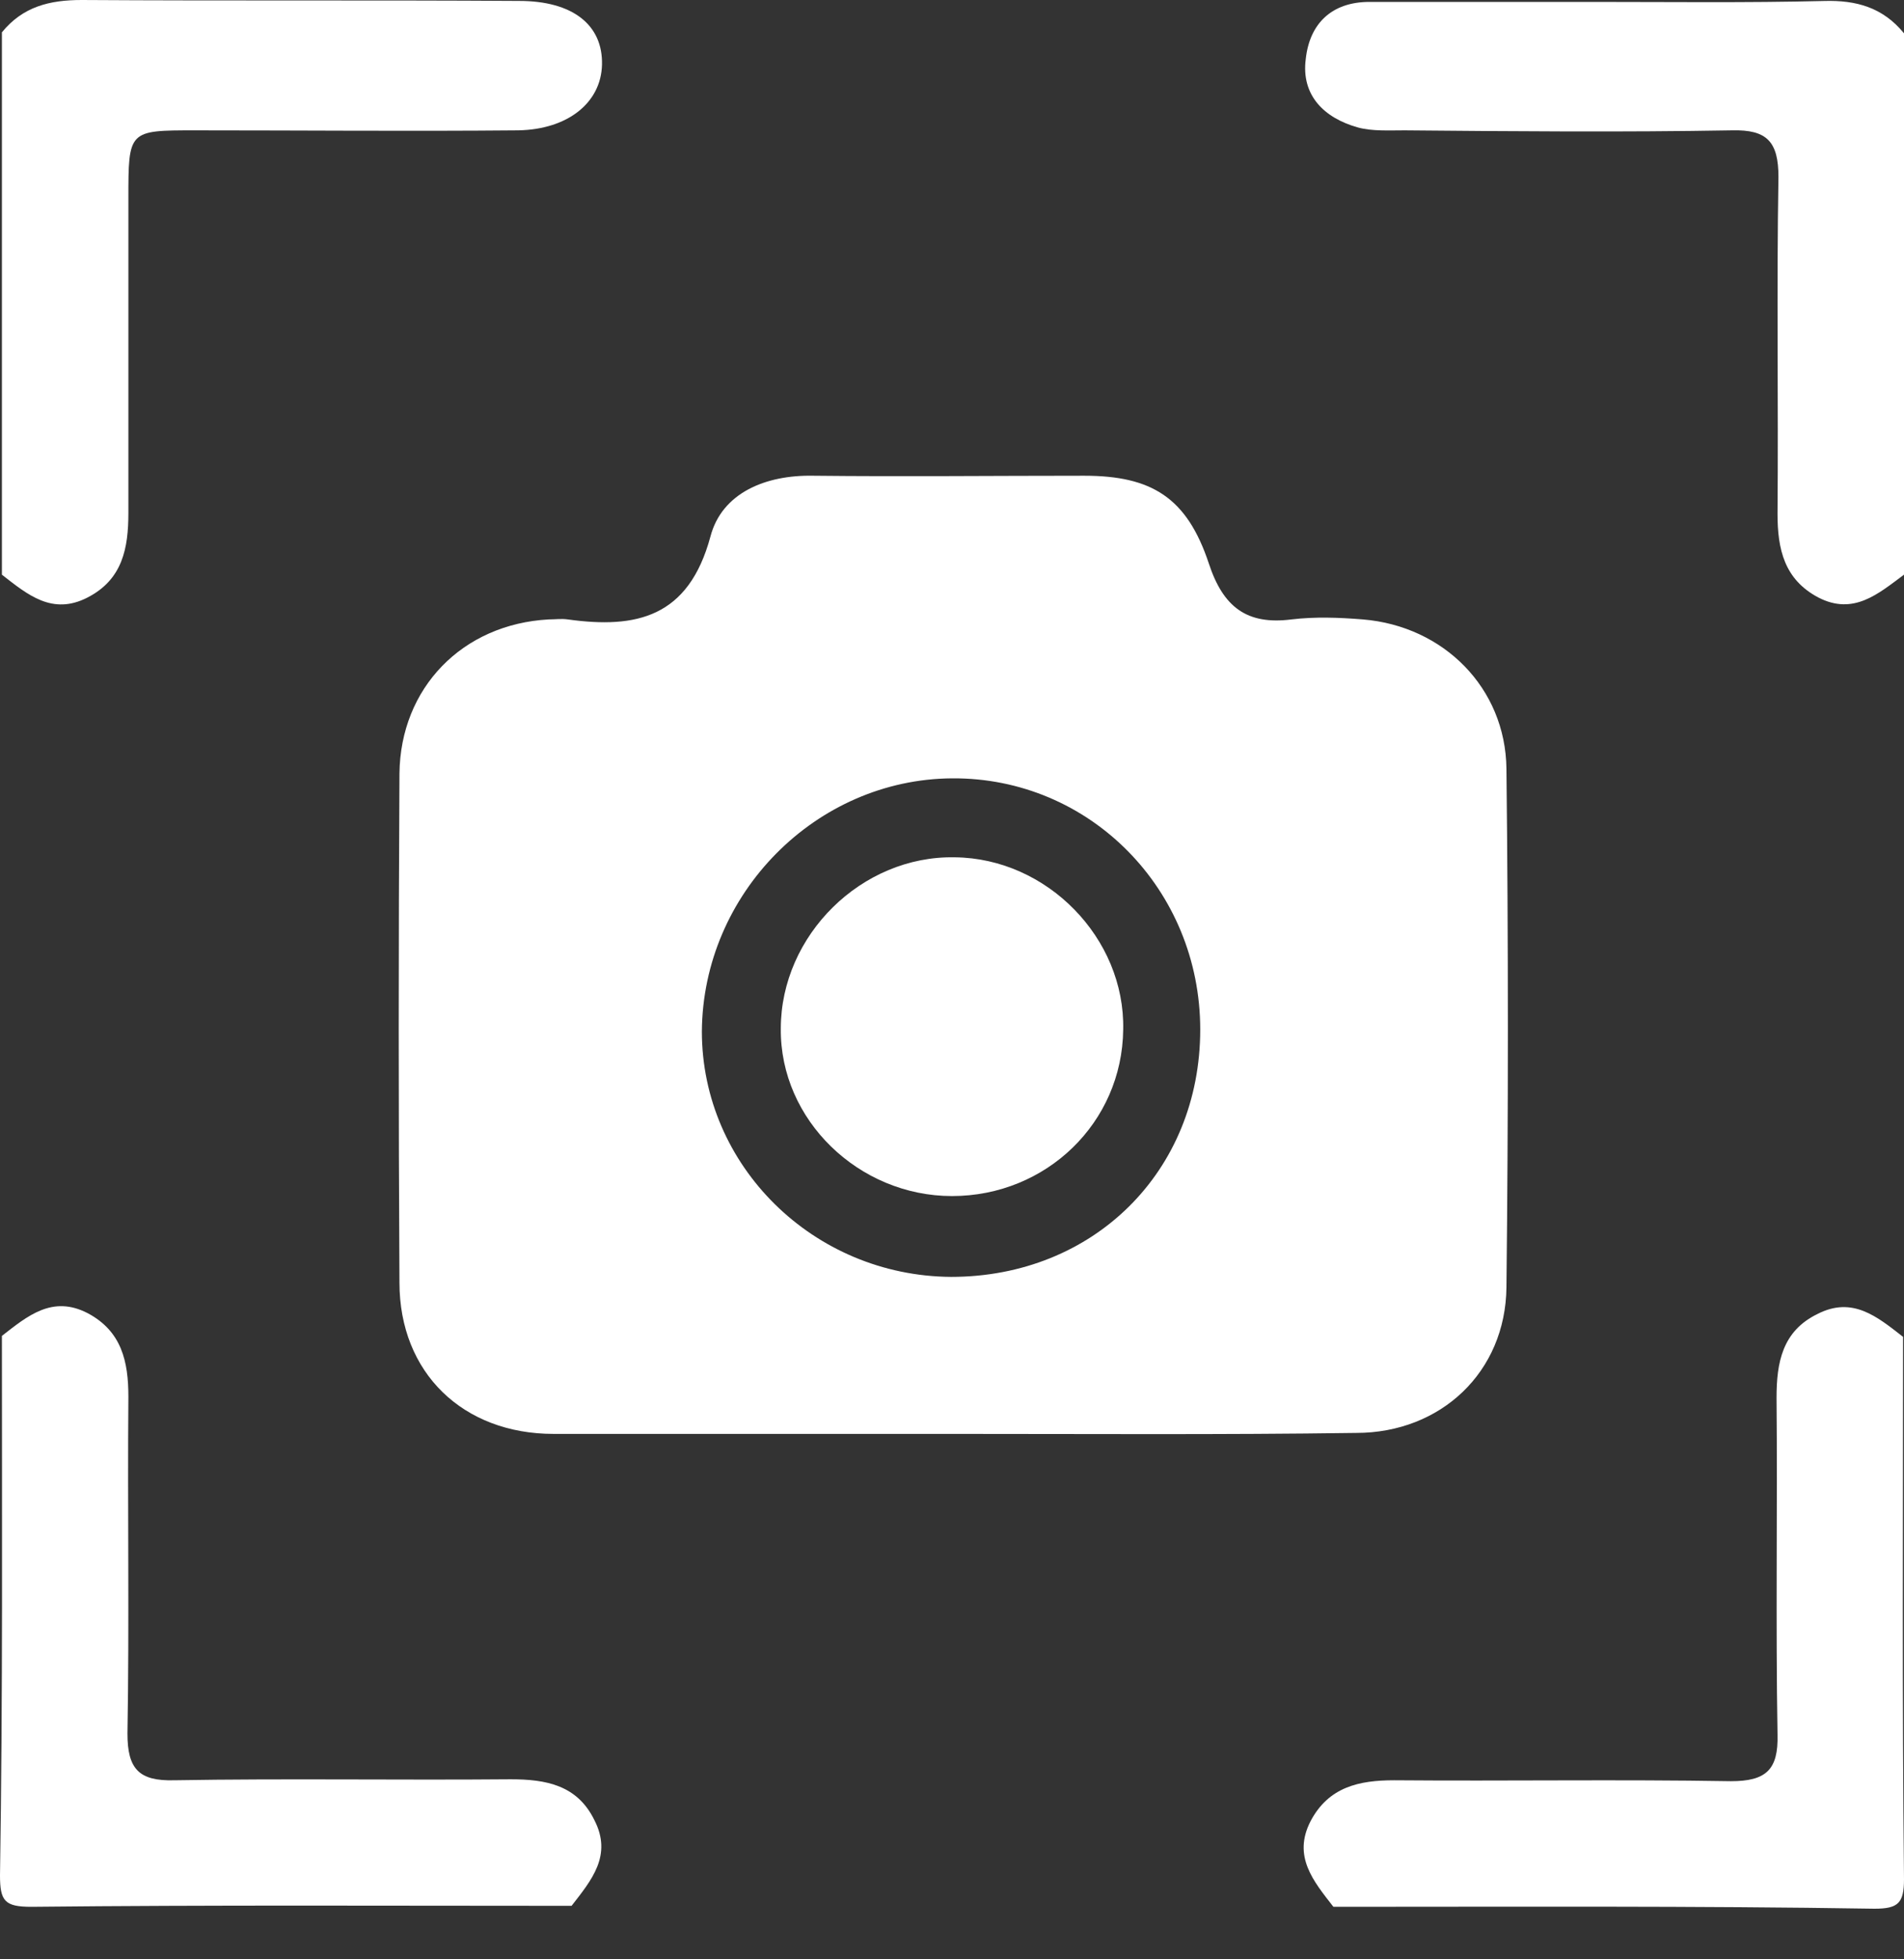 <svg width="35" height="36" viewBox="0 0 35 36" fill="none" xmlns="http://www.w3.org/2000/svg">
<rect x="0" y="0" width="35" height="36" fill="#333333" stroke="none"/>
<path d="M0.035 24.545C0.507 24.178 0.962 23.794 1.608 24.126C2.238 24.458 2.36 25.017 2.36 25.664C2.343 27.727 2.378 29.79 2.343 31.853C2.343 32.5 2.552 32.727 3.199 32.71C5.262 32.675 7.325 32.71 9.388 32.692C10.035 32.692 10.612 32.797 10.927 33.444C11.259 34.091 10.874 34.545 10.507 35.017C7.203 35.017 3.899 35 0.577 35.035C0.087 35.035 0 34.93 0 34.458C0.052 31.154 0.035 27.849 0.035 24.545Z" fill="white"/>
<path d="M24.511 35.035C24.143 34.563 23.759 34.108 24.091 33.462C24.423 32.832 24.983 32.71 25.629 32.71C27.692 32.727 29.755 32.692 31.818 32.727C32.465 32.727 32.692 32.517 32.675 31.871C32.64 29.808 32.675 27.745 32.657 25.682C32.657 25.035 32.762 24.458 33.409 24.143C34.056 23.811 34.511 24.196 34.983 24.563C34.983 27.885 34.965 31.206 35 34.528C35 34.965 34.895 35.07 34.458 35.07C31.154 35.017 27.832 35.035 24.511 35.035Z" fill="white"/>
<path d="M0.035 0.594C0.42 0.122 0.909 0 1.503 0C4.178 0.017 6.871 0 9.545 0.017C10.524 0.017 11.084 0.455 11.066 1.189C11.049 1.888 10.437 2.378 9.528 2.395C7.552 2.413 5.559 2.395 3.584 2.395C2.36 2.395 2.36 2.395 2.36 3.654C2.36 5.577 2.36 7.5 2.36 9.423C2.36 10.07 2.255 10.647 1.608 10.979C0.962 11.311 0.507 10.927 0.035 10.559C0.035 7.238 0.035 3.916 0.035 0.594Z" fill="white"/>
<path d="M35 10.559C34.528 10.909 34.073 11.311 33.427 10.979C32.797 10.647 32.675 10.088 32.675 9.441C32.692 7.378 32.657 5.315 32.692 3.252C32.692 2.605 32.483 2.378 31.836 2.395C29.825 2.43 27.832 2.413 25.822 2.395C25.524 2.395 25.227 2.413 24.965 2.343C24.336 2.168 23.916 1.748 24.003 1.084C24.073 0.437 24.476 0.035 25.175 0.035C26.538 0.035 27.902 0.035 29.266 0.035C30.682 0.035 32.115 0.053 33.532 0.018C34.126 5.89732e-05 34.615 0.14 35 0.612C35 3.916 35 7.238 35 10.559Z" fill="white"/>
<path d="M17.517 26.346C15.07 26.346 12.622 26.346 10.175 26.346C8.514 26.346 7.343 25.227 7.343 23.566C7.325 20.454 7.325 17.343 7.343 14.213C7.36 12.64 8.497 11.468 10.087 11.381C10.21 11.381 10.315 11.364 10.437 11.381C11.696 11.556 12.657 11.346 13.059 9.86C13.269 9.056 14.073 8.724 14.948 8.741C16.608 8.759 18.269 8.741 19.93 8.741C21.171 8.741 21.818 9.143 22.22 10.35C22.483 11.154 22.92 11.486 23.741 11.381C24.178 11.329 24.615 11.346 25.052 11.381C26.538 11.503 27.675 12.64 27.692 14.126C27.727 17.308 27.727 20.472 27.692 23.654C27.675 25.21 26.486 26.328 24.93 26.328C22.465 26.363 19.983 26.346 17.517 26.346ZM17.483 23.461C20.105 23.461 22.063 21.521 22.063 18.916C22.063 16.346 20.035 14.283 17.5 14.301C15 14.318 12.92 16.416 12.902 18.951C12.902 21.416 14.948 23.444 17.483 23.461Z" fill="white"/>
<path d="M17.5 21.976C15.787 21.976 14.336 20.577 14.353 18.899C14.353 17.185 15.839 15.717 17.552 15.752C19.248 15.769 20.682 17.238 20.647 18.916C20.629 20.63 19.231 21.976 17.5 21.976Z" fill="white"/>
</svg>
